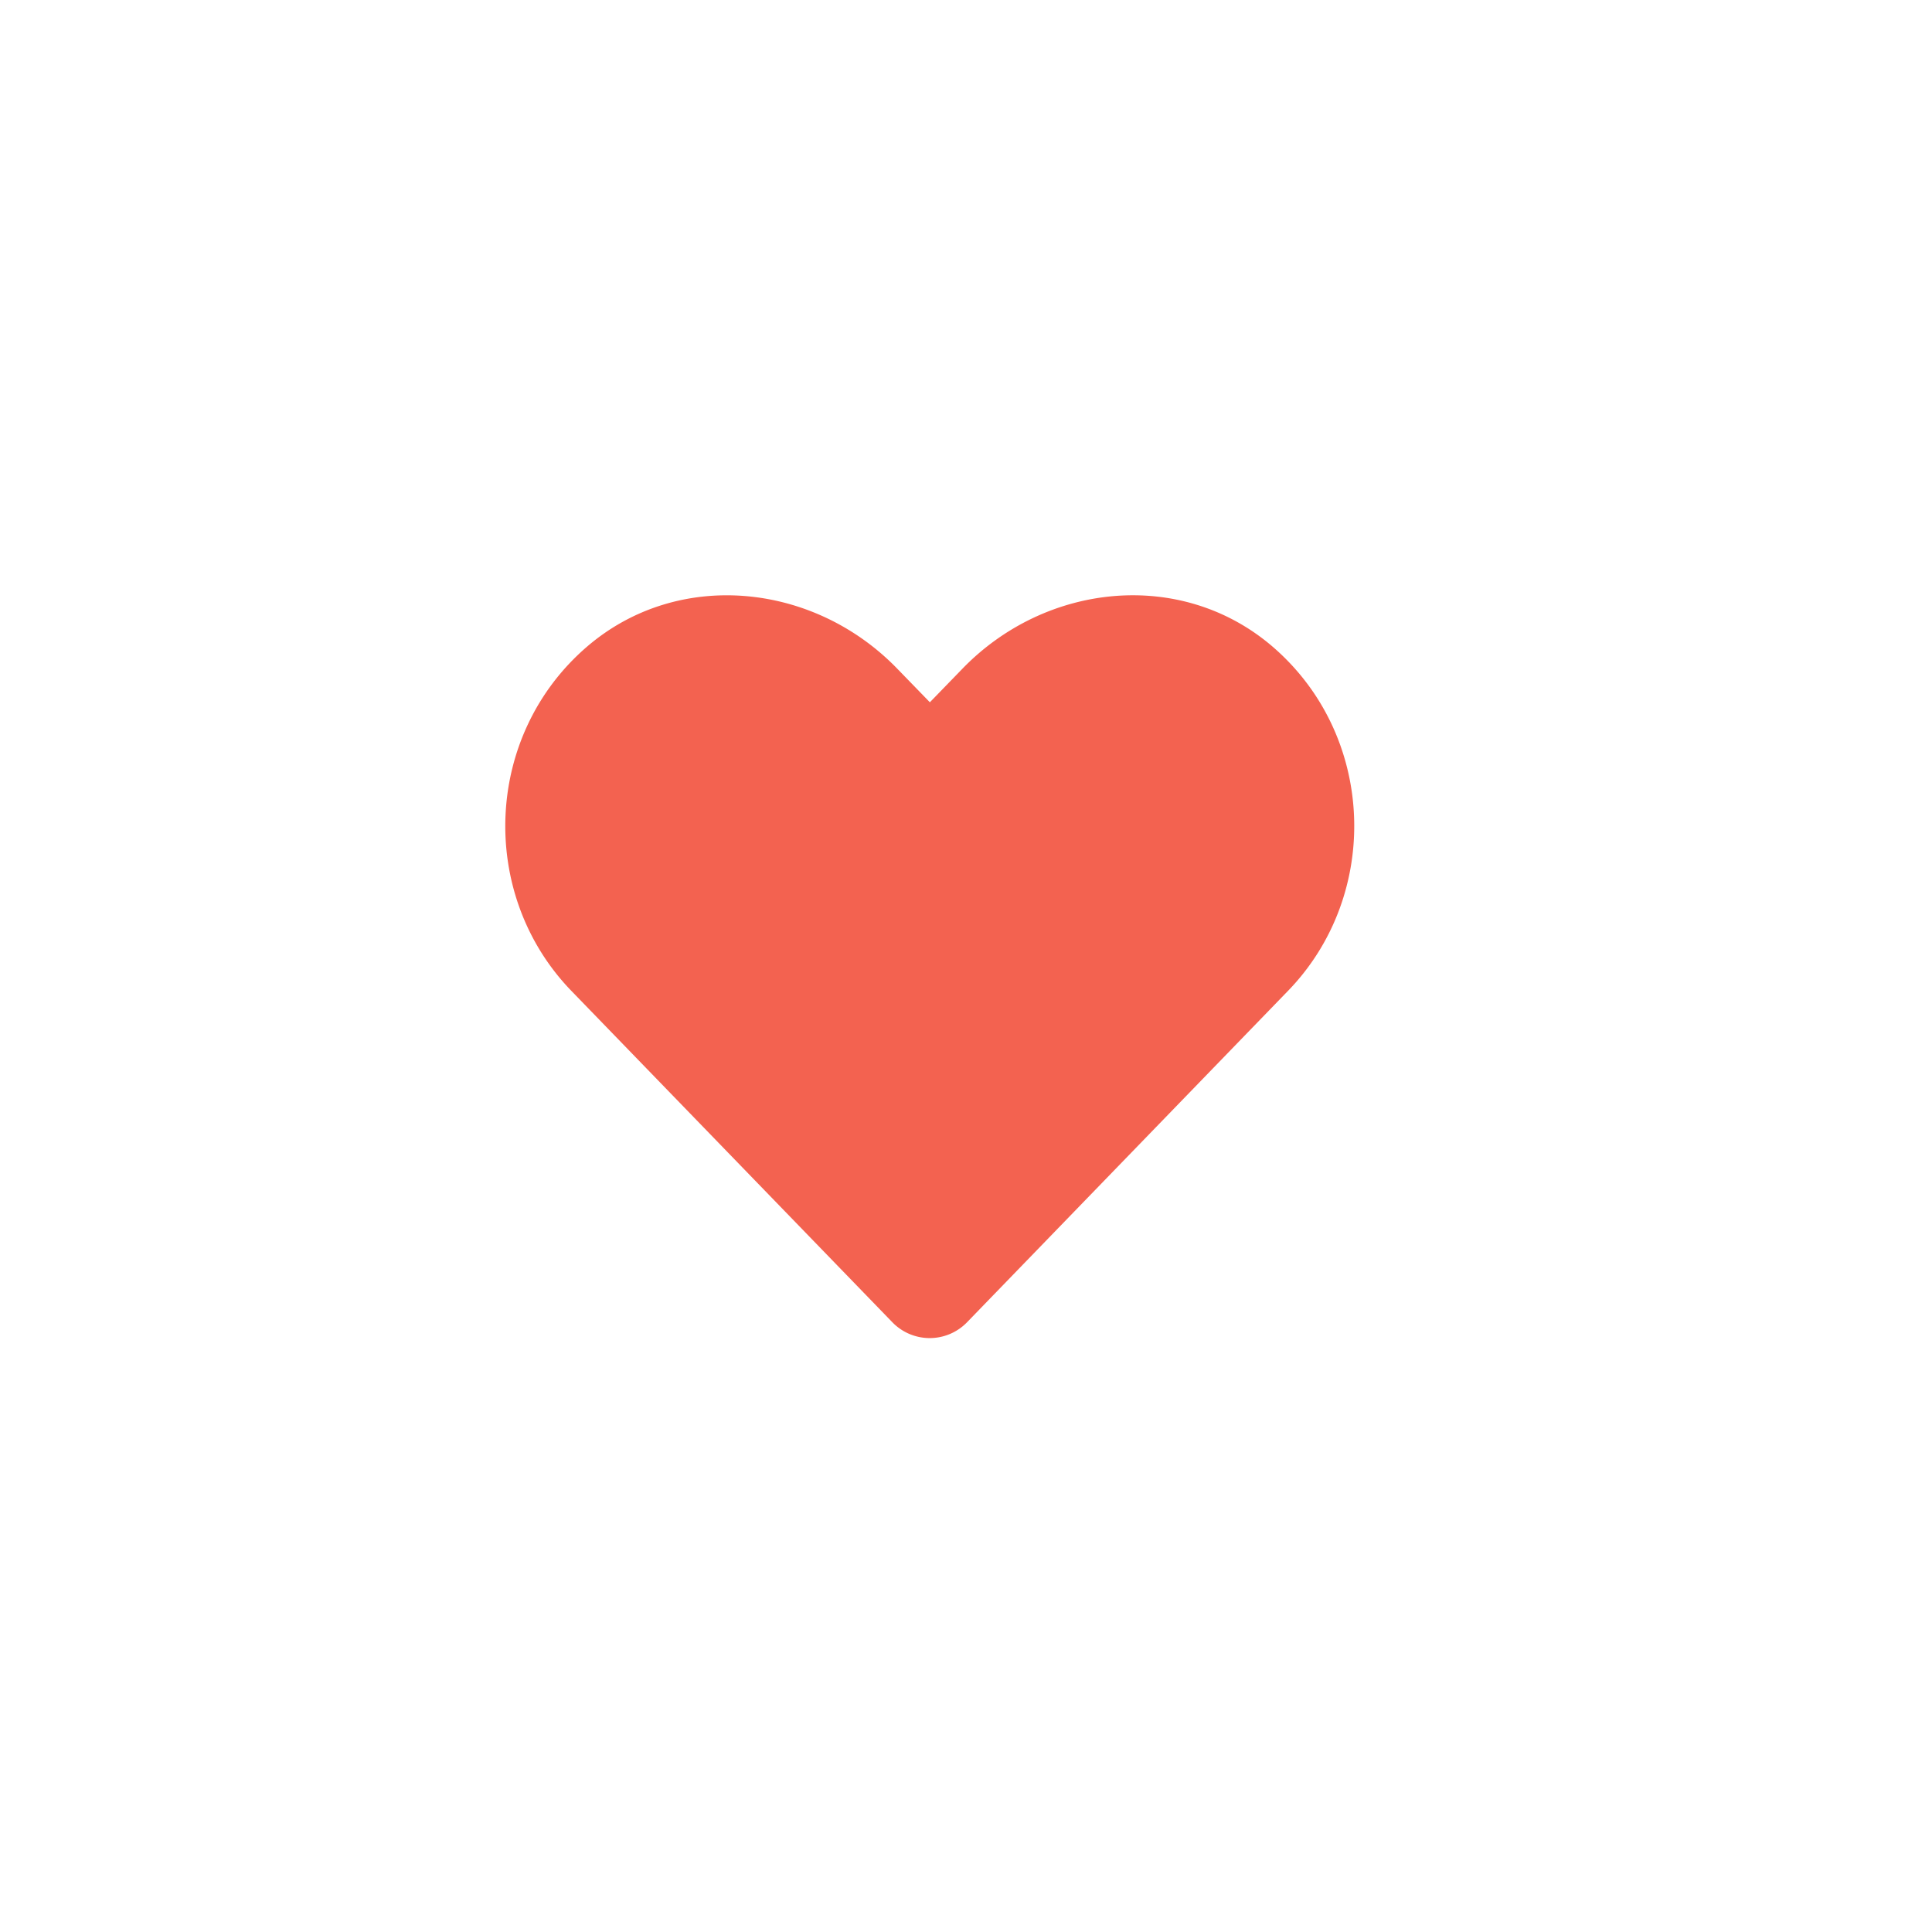 <svg id="Layer_1" data-name="Layer 1" xmlns="http://www.w3.org/2000/svg" viewBox="0 0 1081 1081"><defs><style>.cls-1{fill:#f36250;}</style></defs><path class="cls-1" d="M720.71,554.37,541.19,739.73a29.09,29.09,0,0,1-42,0L319.65,554.37c-52.13-53.9-49.07-143.15,9.19-192.88C379.68,318.17,455.38,326,502,374.11l18.28,18.83,18.27-18.83c46.67-48.15,122.28-55.94,173.12-12.62C769.88,411.22,772.94,500.47,720.71,554.37Z"/></svg>